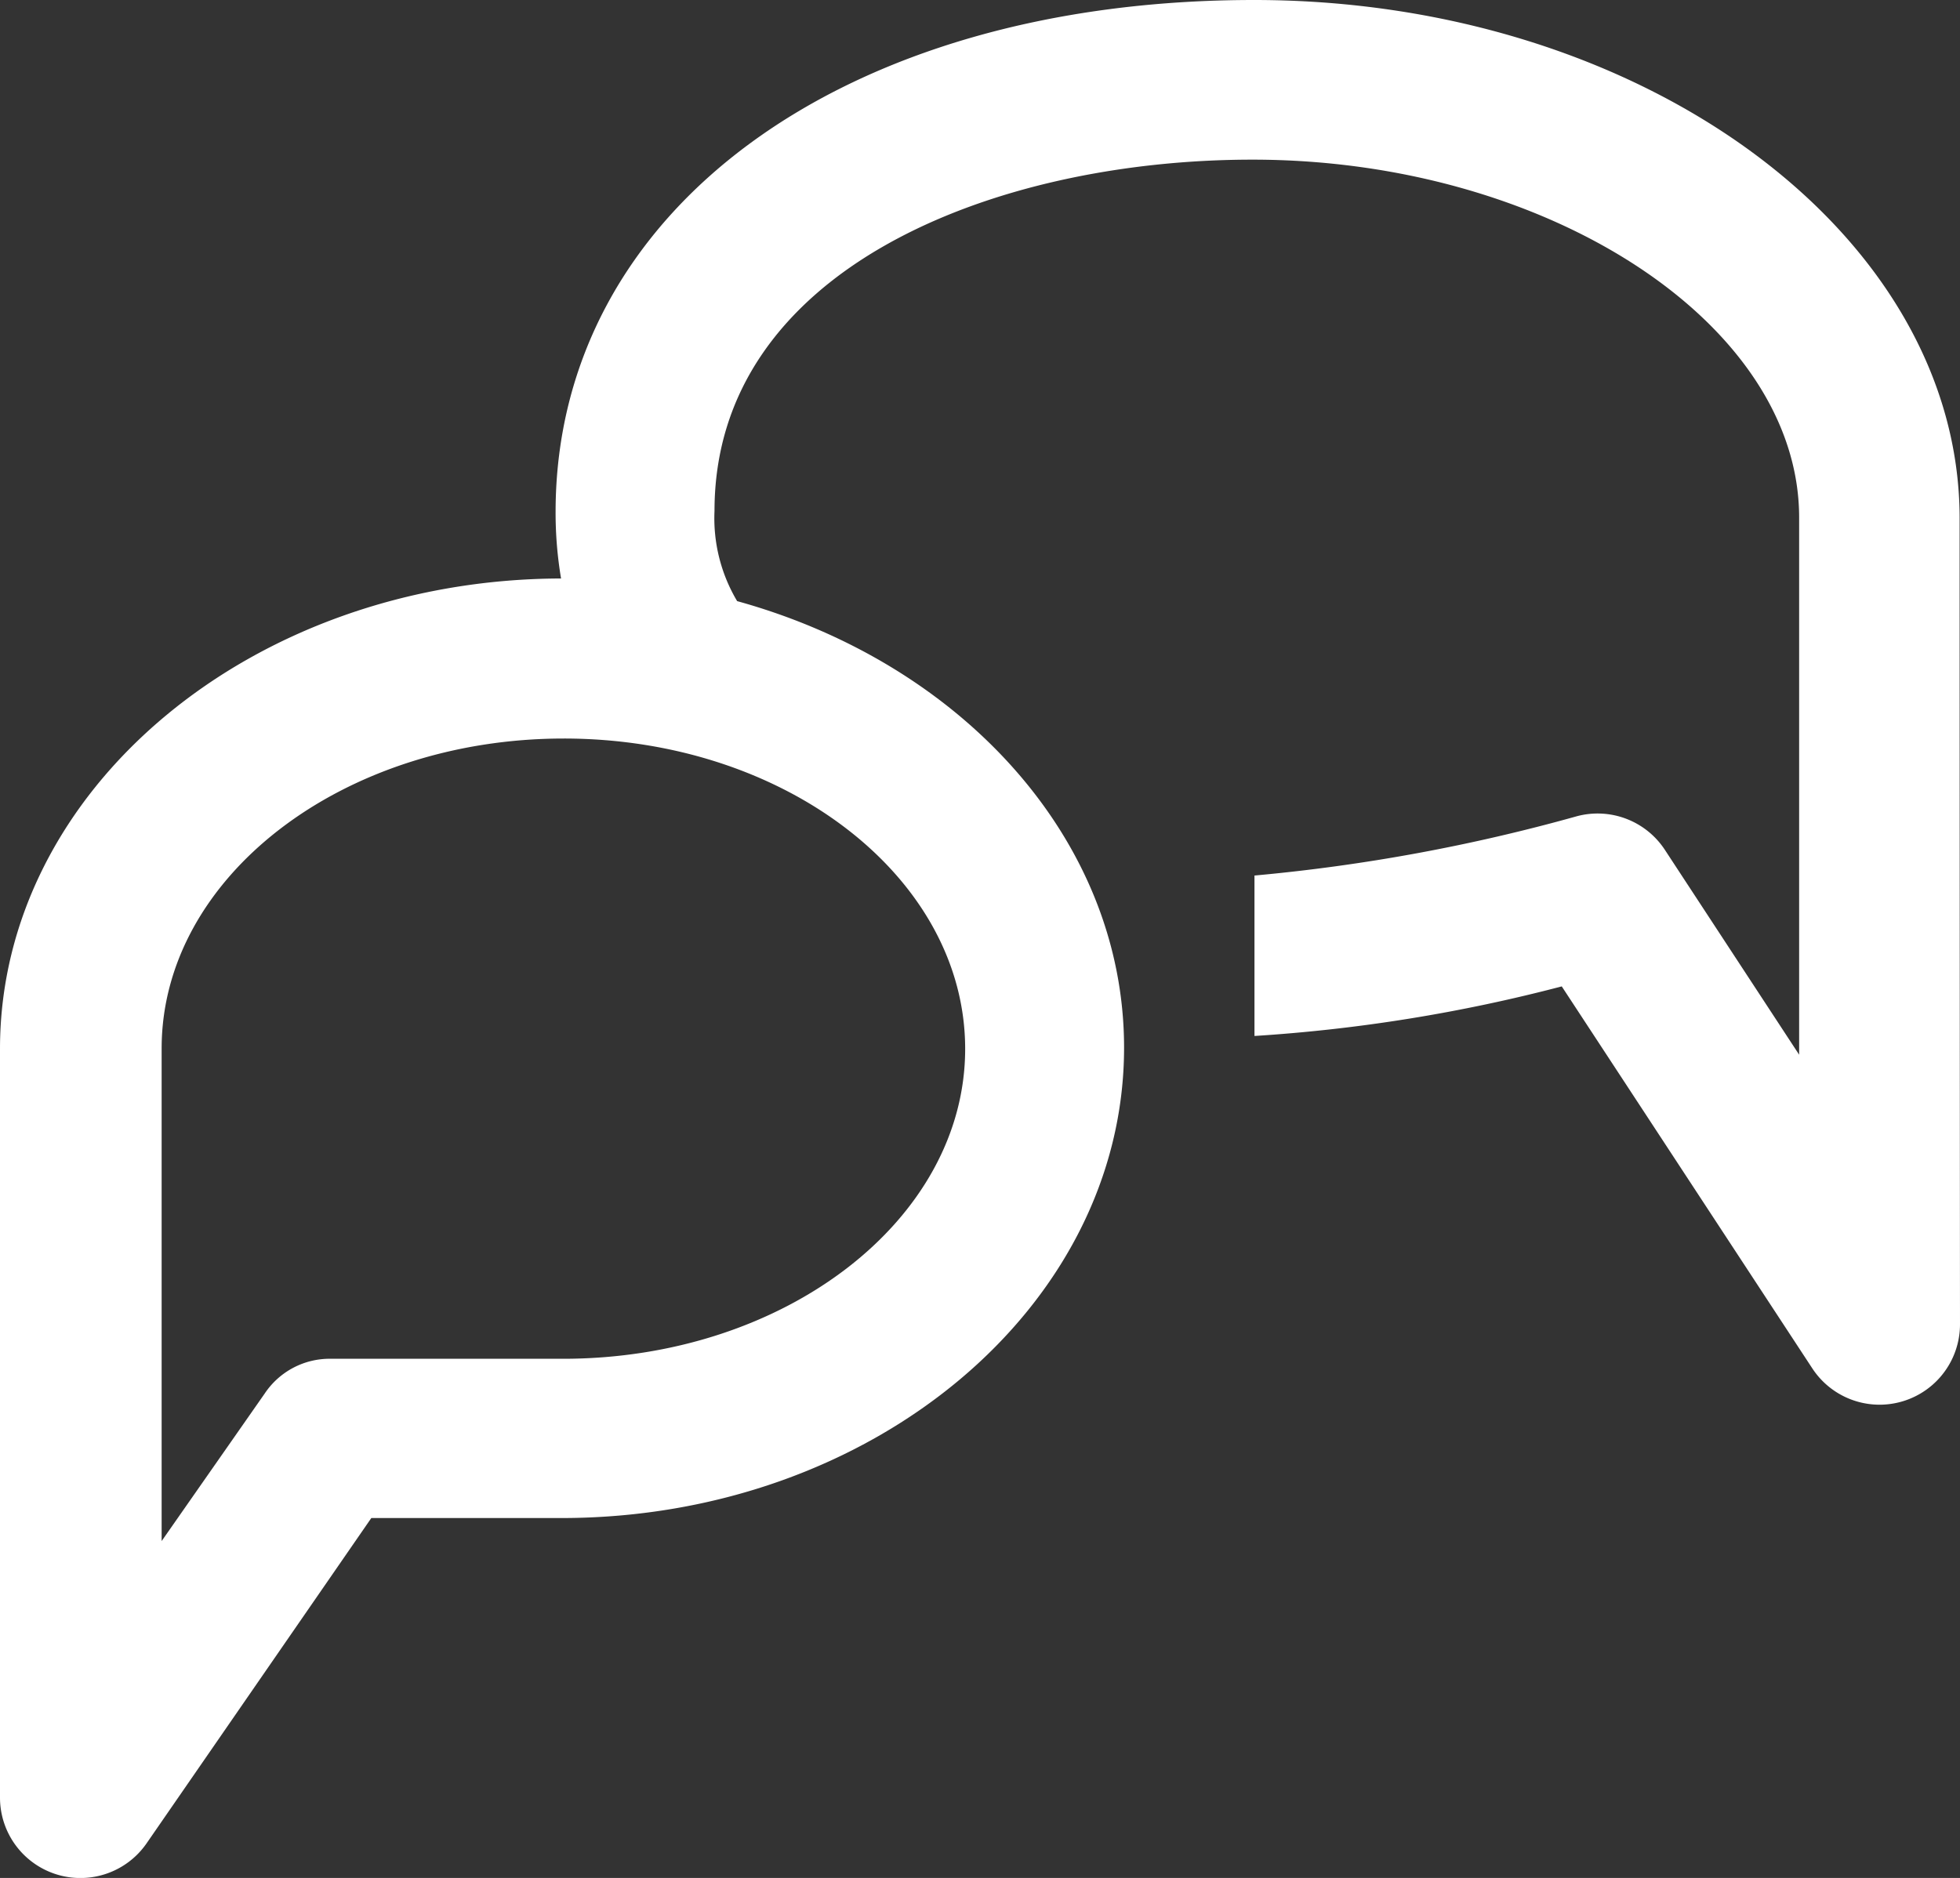 <svg xmlns="http://www.w3.org/2000/svg" viewBox="0 0 50.2 48.11"><rect x="0" y="0" width="50.2" height="48.11" fill="#333333" stroke="none"/><defs><style>.cls-1{fill:#fff;}</style></defs><title>Forums</title><g id="Layer_2" data-name="Layer 2"><g id="Layer_1-2" data-name="Layer 1"><path class="cls-1" d="M50.19,13.28C50.19,6,42.08,0,32.12,0,21.59,0,14.23,5.39,14.23,13.12a10.16,10.16,0,0,0,.14,1.7C6.44,14.84,0,20.23,0,26.87c0,2.47,0,19.2,0,19.2a2.06,2.06,0,0,0,3.75,1.16l5.76-8.34,4.87,0c7.95,0,14.41-5.41,14.41-12.05,0-5.33-4.16-9.85-9.91-11.44a4.15,4.15,0,0,1-.58-2.31c0-6.19,7.14-9,13.78-9,7.56,0,14,4.2,14,9.17,0,4.78,0,9.84,0,13.76l-3.44-5.25a2.06,2.06,0,0,0-2.25-.86,46.1,46.1,0,0,1-8.26,1.52v4.11A41.2,41.2,0,0,0,40,25.27l6.42,9.79a2.06,2.06,0,0,0,3.78-1.13S50.19,23,50.19,13.28ZM24.72,26.87c0,4.38-4.62,7.94-10.3,7.94l-5.93,0a2,2,0,0,0-1.71.89L4.14,39.48c0-5,0-11.19,0-12.62,0-4.38,4.62-7.94,10.3-7.94S24.72,22.49,24.72,26.87Z"/></g></g></svg>
